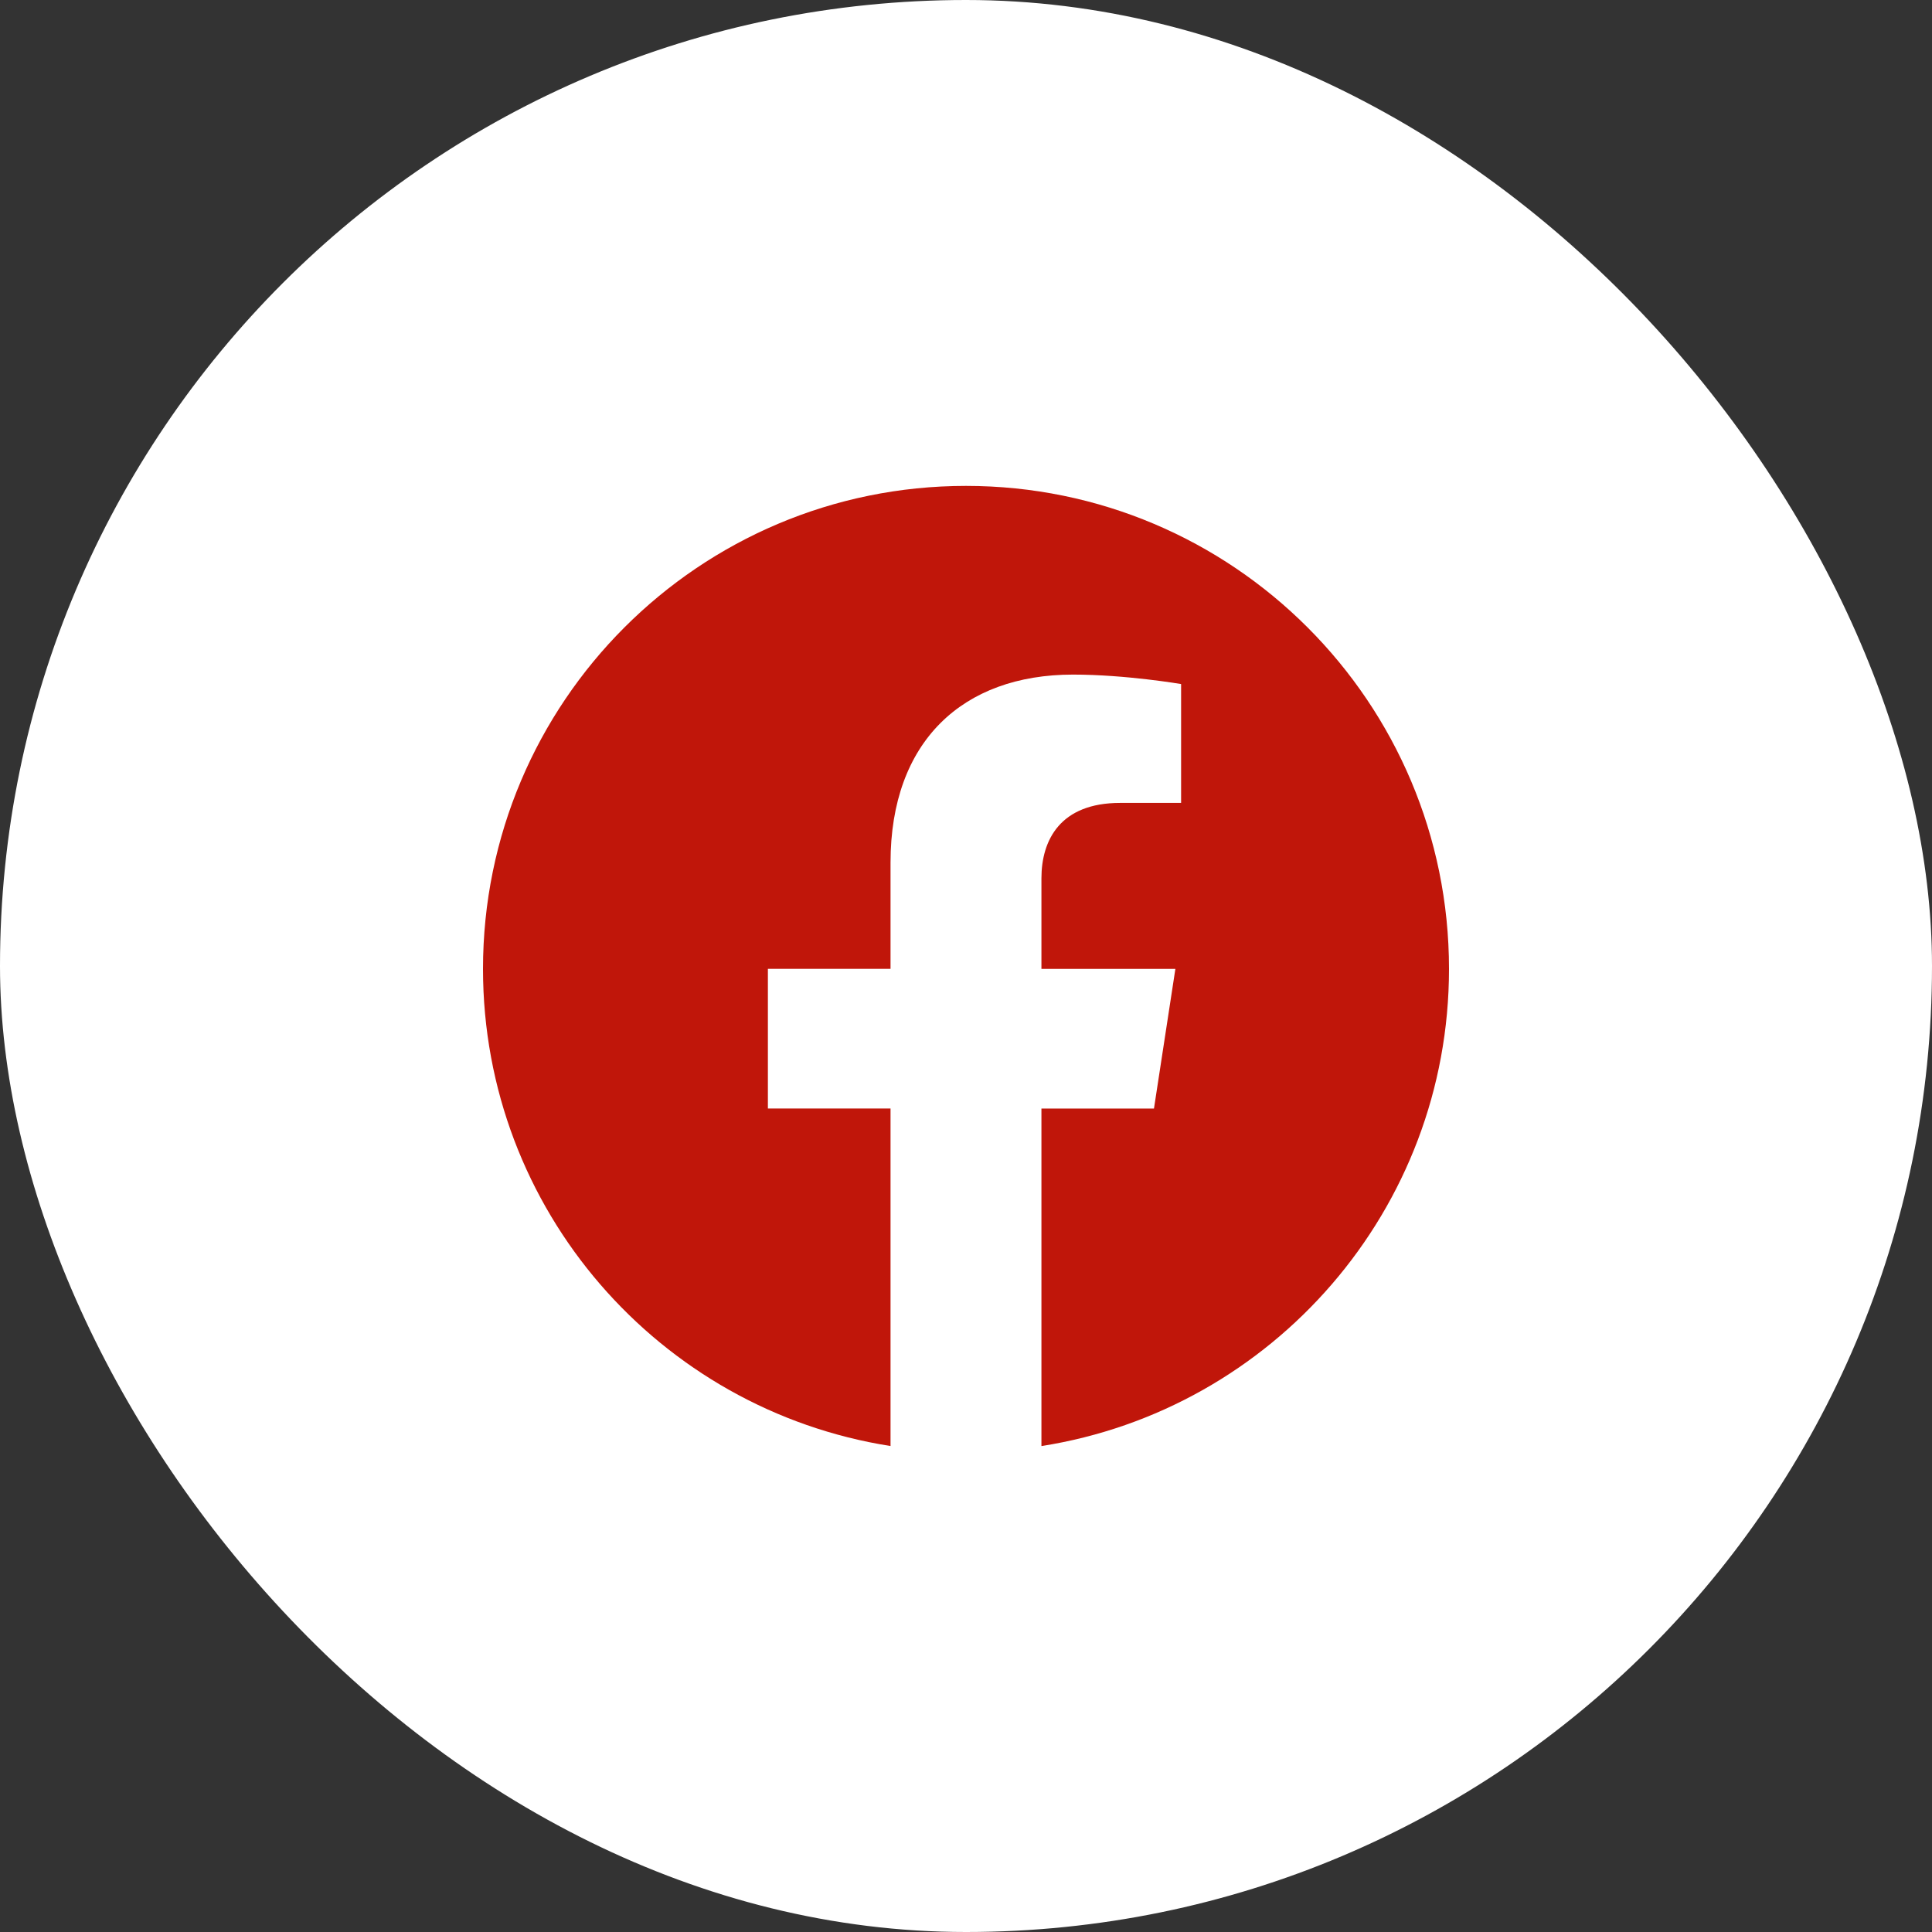 <svg width="48" height="48" viewBox="0 0 48 48" fill="none" xmlns="http://www.w3.org/2000/svg">
<rect x="0" y="0" width="48" height="48" fill="#333333" stroke="none"/>
<rect width="48" height="48" rx="24" fill="white"/>
<path d="M36 24.072C36 17.445 30.627 12.072 24 12.072C17.373 12.072 12 17.445 12 24.072C12 30.062 16.388 35.026 22.125 35.926V27.541H19.078V24.071H22.125V21.429C22.125 18.422 23.917 16.76 26.658 16.76C27.97 16.76 29.344 16.995 29.344 16.995V19.948H27.83C26.339 19.948 25.874 20.873 25.874 21.822V24.072H29.202L28.67 27.542H25.874V35.927C31.612 35.026 36 30.061 36 24.072Z" fill="#C0160A"/>
</svg>
